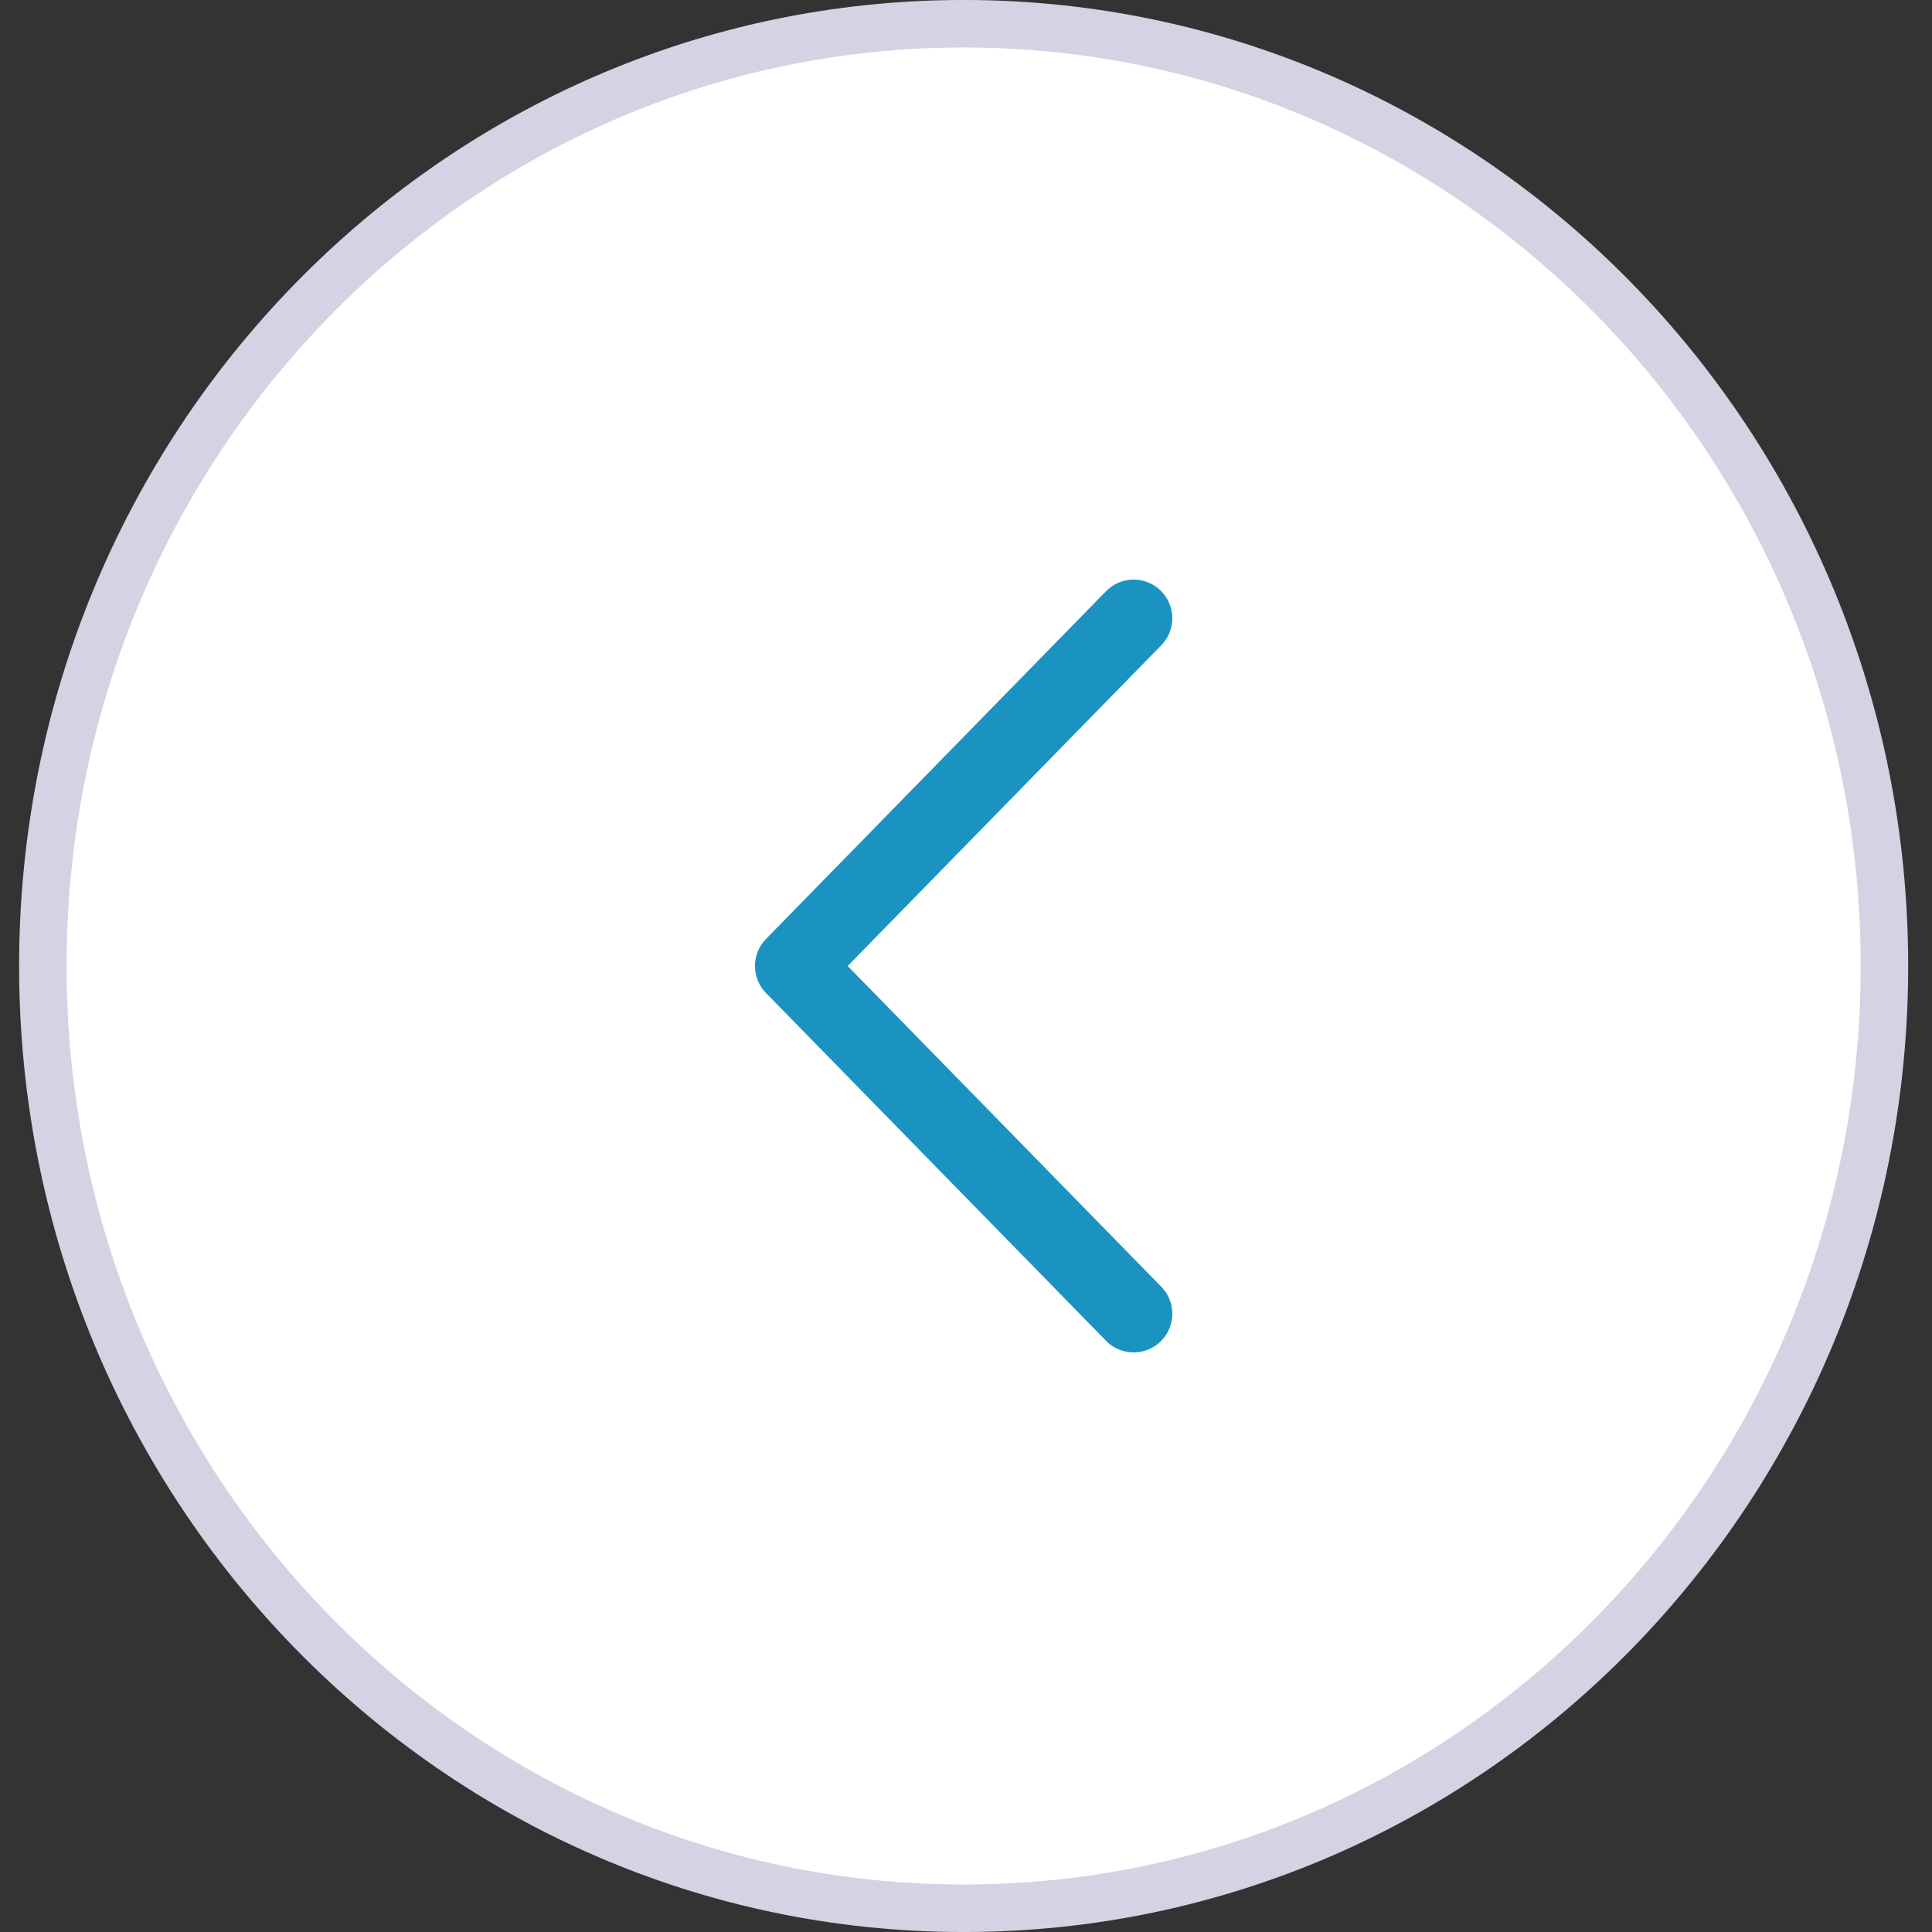 <svg width="50" height="50" viewBox="0 0 50 50" fill="none" xmlns="http://www.w3.org/2000/svg">
<rect x="0" y="0" width="50" height="50" fill="#333333" stroke="none"/>
<path d="M48.769 25C48.769 38.481 38.087 49.386 24.939 49.386C11.791 49.386 1.109 38.481 1.109 25C1.109 11.519 11.791 0.614 24.939 0.614C38.087 0.614 48.769 11.519 48.769 25Z" fill="white" stroke="#D4D2E3" stroke-width="1.229"/>
<path d="M29.339 16L20.539 25L29.339 34" stroke="white" stroke-width="2" stroke-linecap="round" stroke-linejoin="round"/>
<path d="M29.339 16L20.539 25L29.339 34" stroke="#1B93C1" stroke-width="2" stroke-linecap="round" stroke-linejoin="round"/>
</svg>
